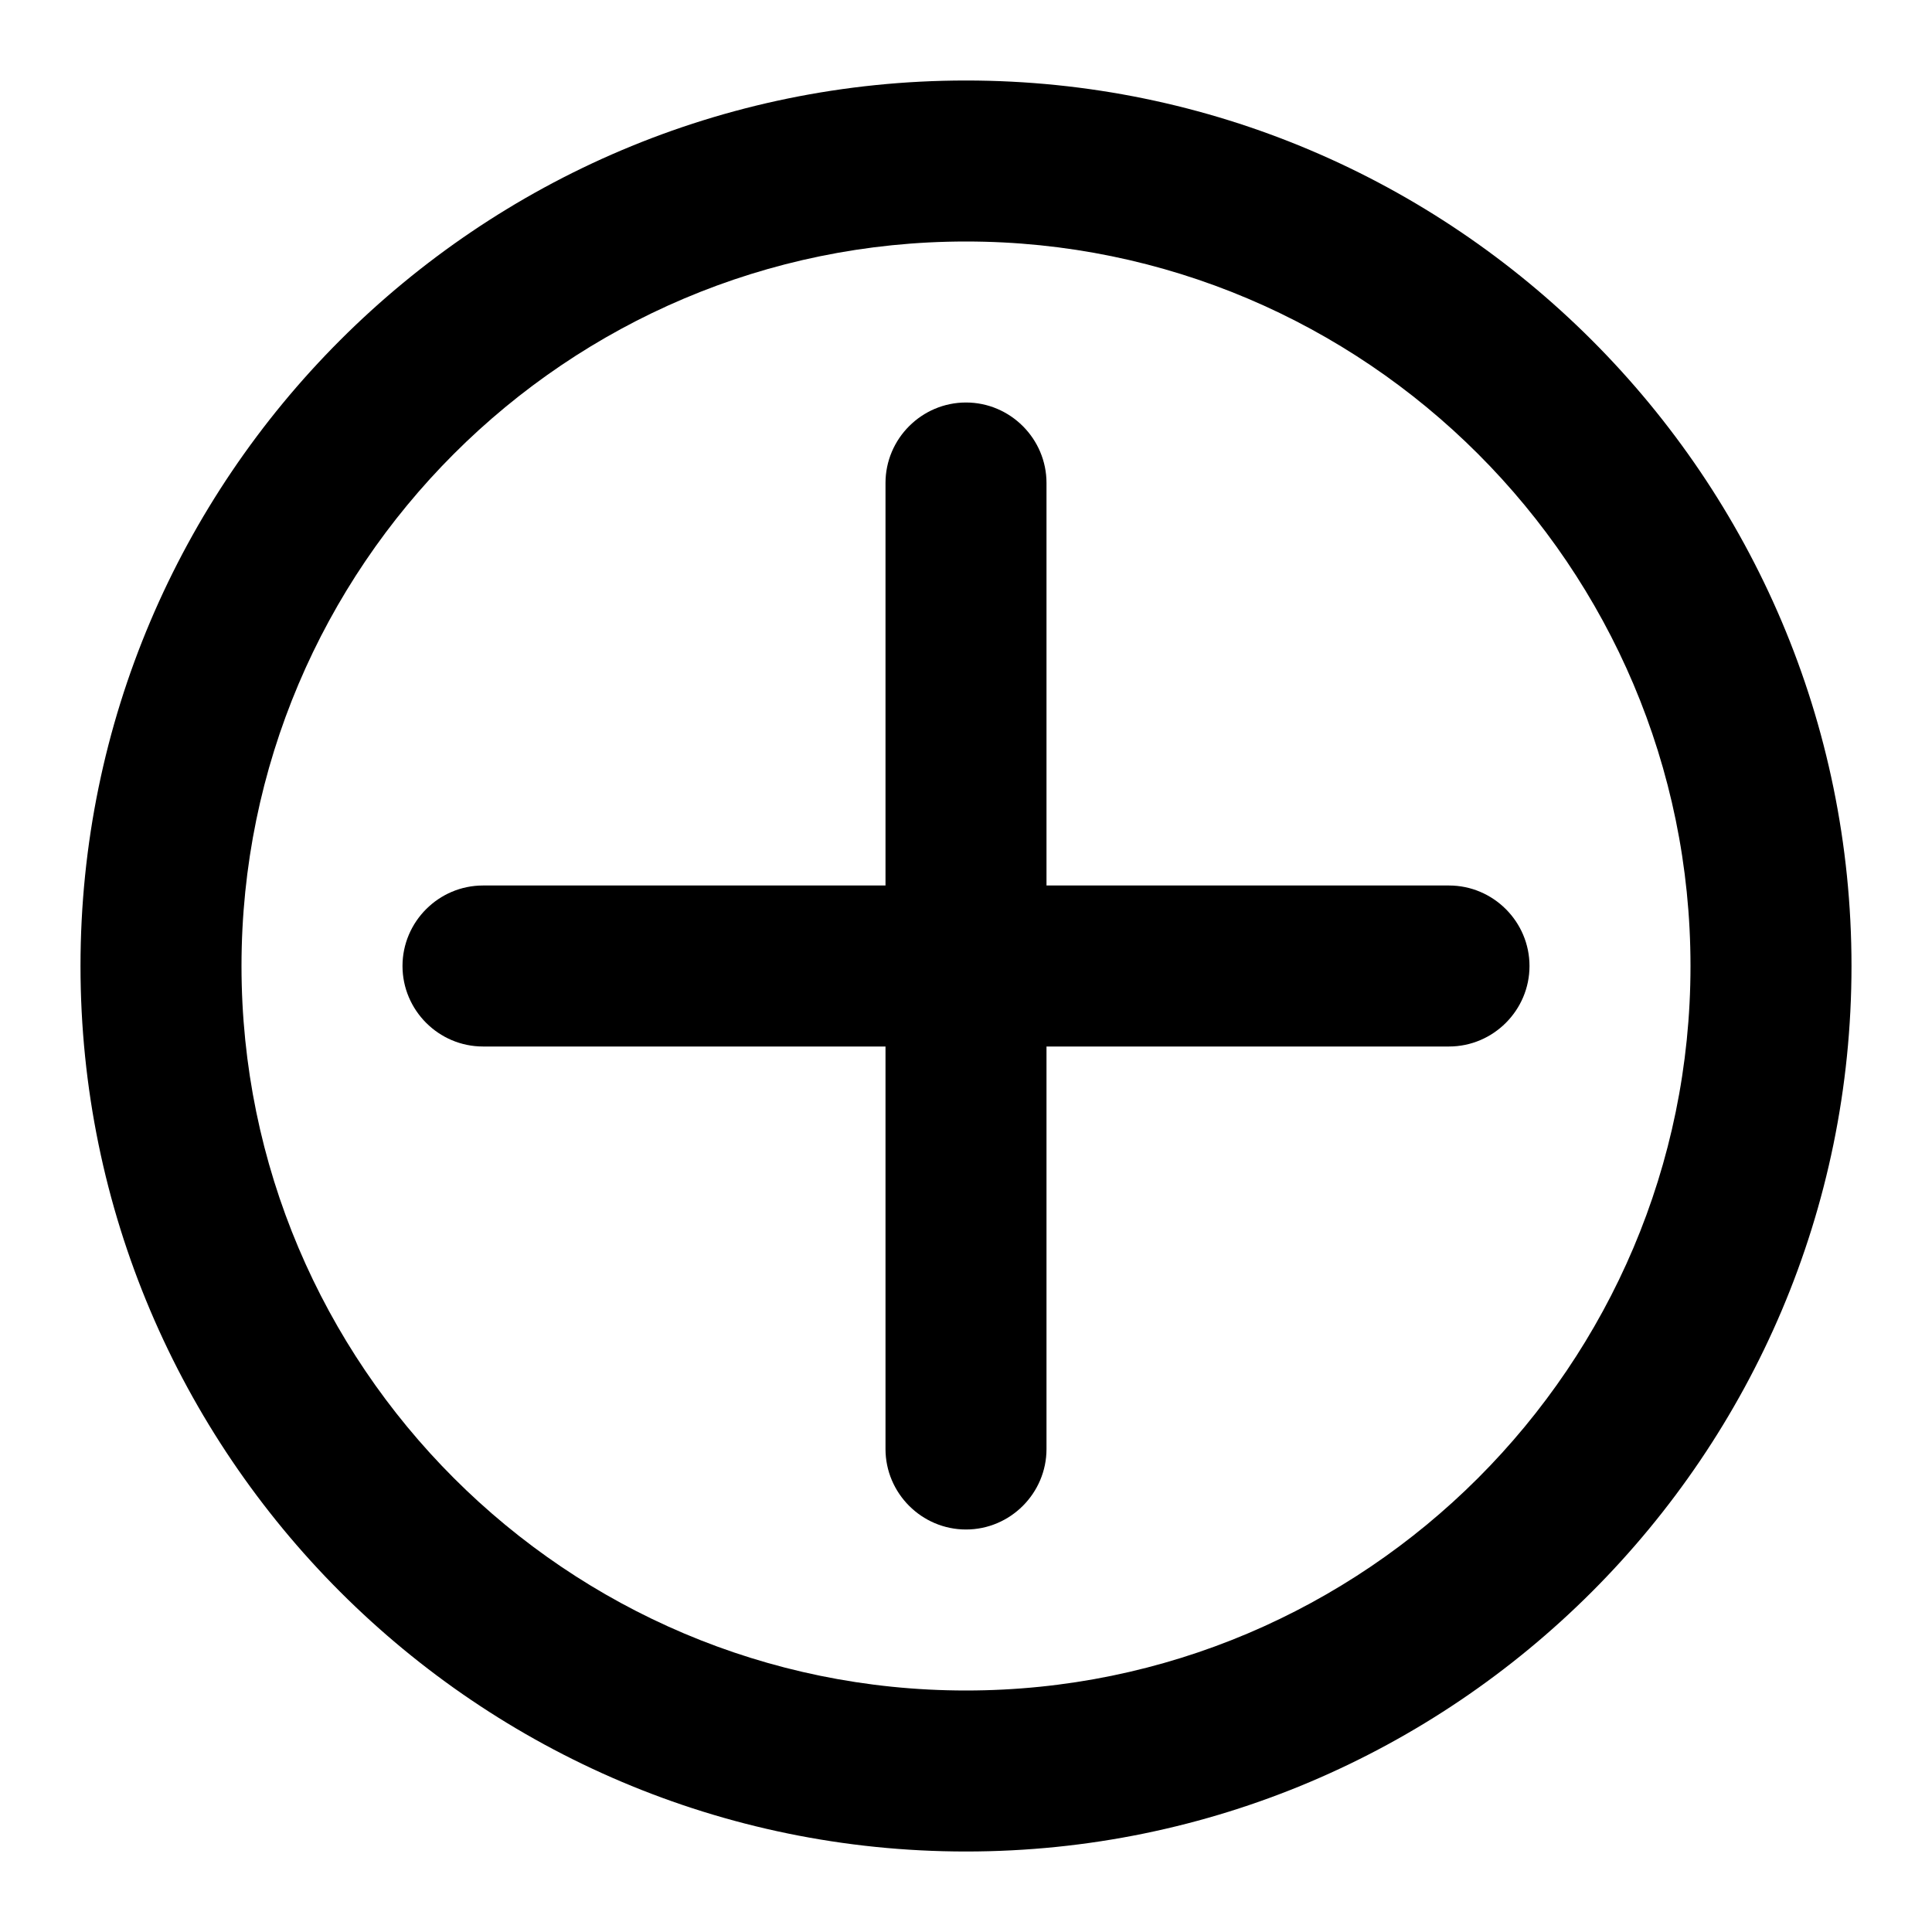 <svg xmlns="http://www.w3.org/2000/svg" enable-background="new 0 0 48 48" viewBox="0 0 48 48" id="add"><path d="M24,2C11.87,2,2,11.87,2,24s9.87,22,22,22s22-9.87,22-22S36.13,2,24,2z M24,42c-9.93,0-18-8.07-18-18S14.07,6,24,6
	c9.92,0,18,8.07,18,18S33.92,42,24,42z"></path><path d="M26,22V12c0-1.1-0.9-2-2-2s-2,0.9-2,2v10H12c-1.1,0-2,0.9-2,2s0.9,2,2,2h10v10c0,1.1,0.9,2,2,2s2-0.9,2-2V26h10
	c1.1,0,2-0.9,2-2s-0.9-2-2-2H26z"></path></svg>